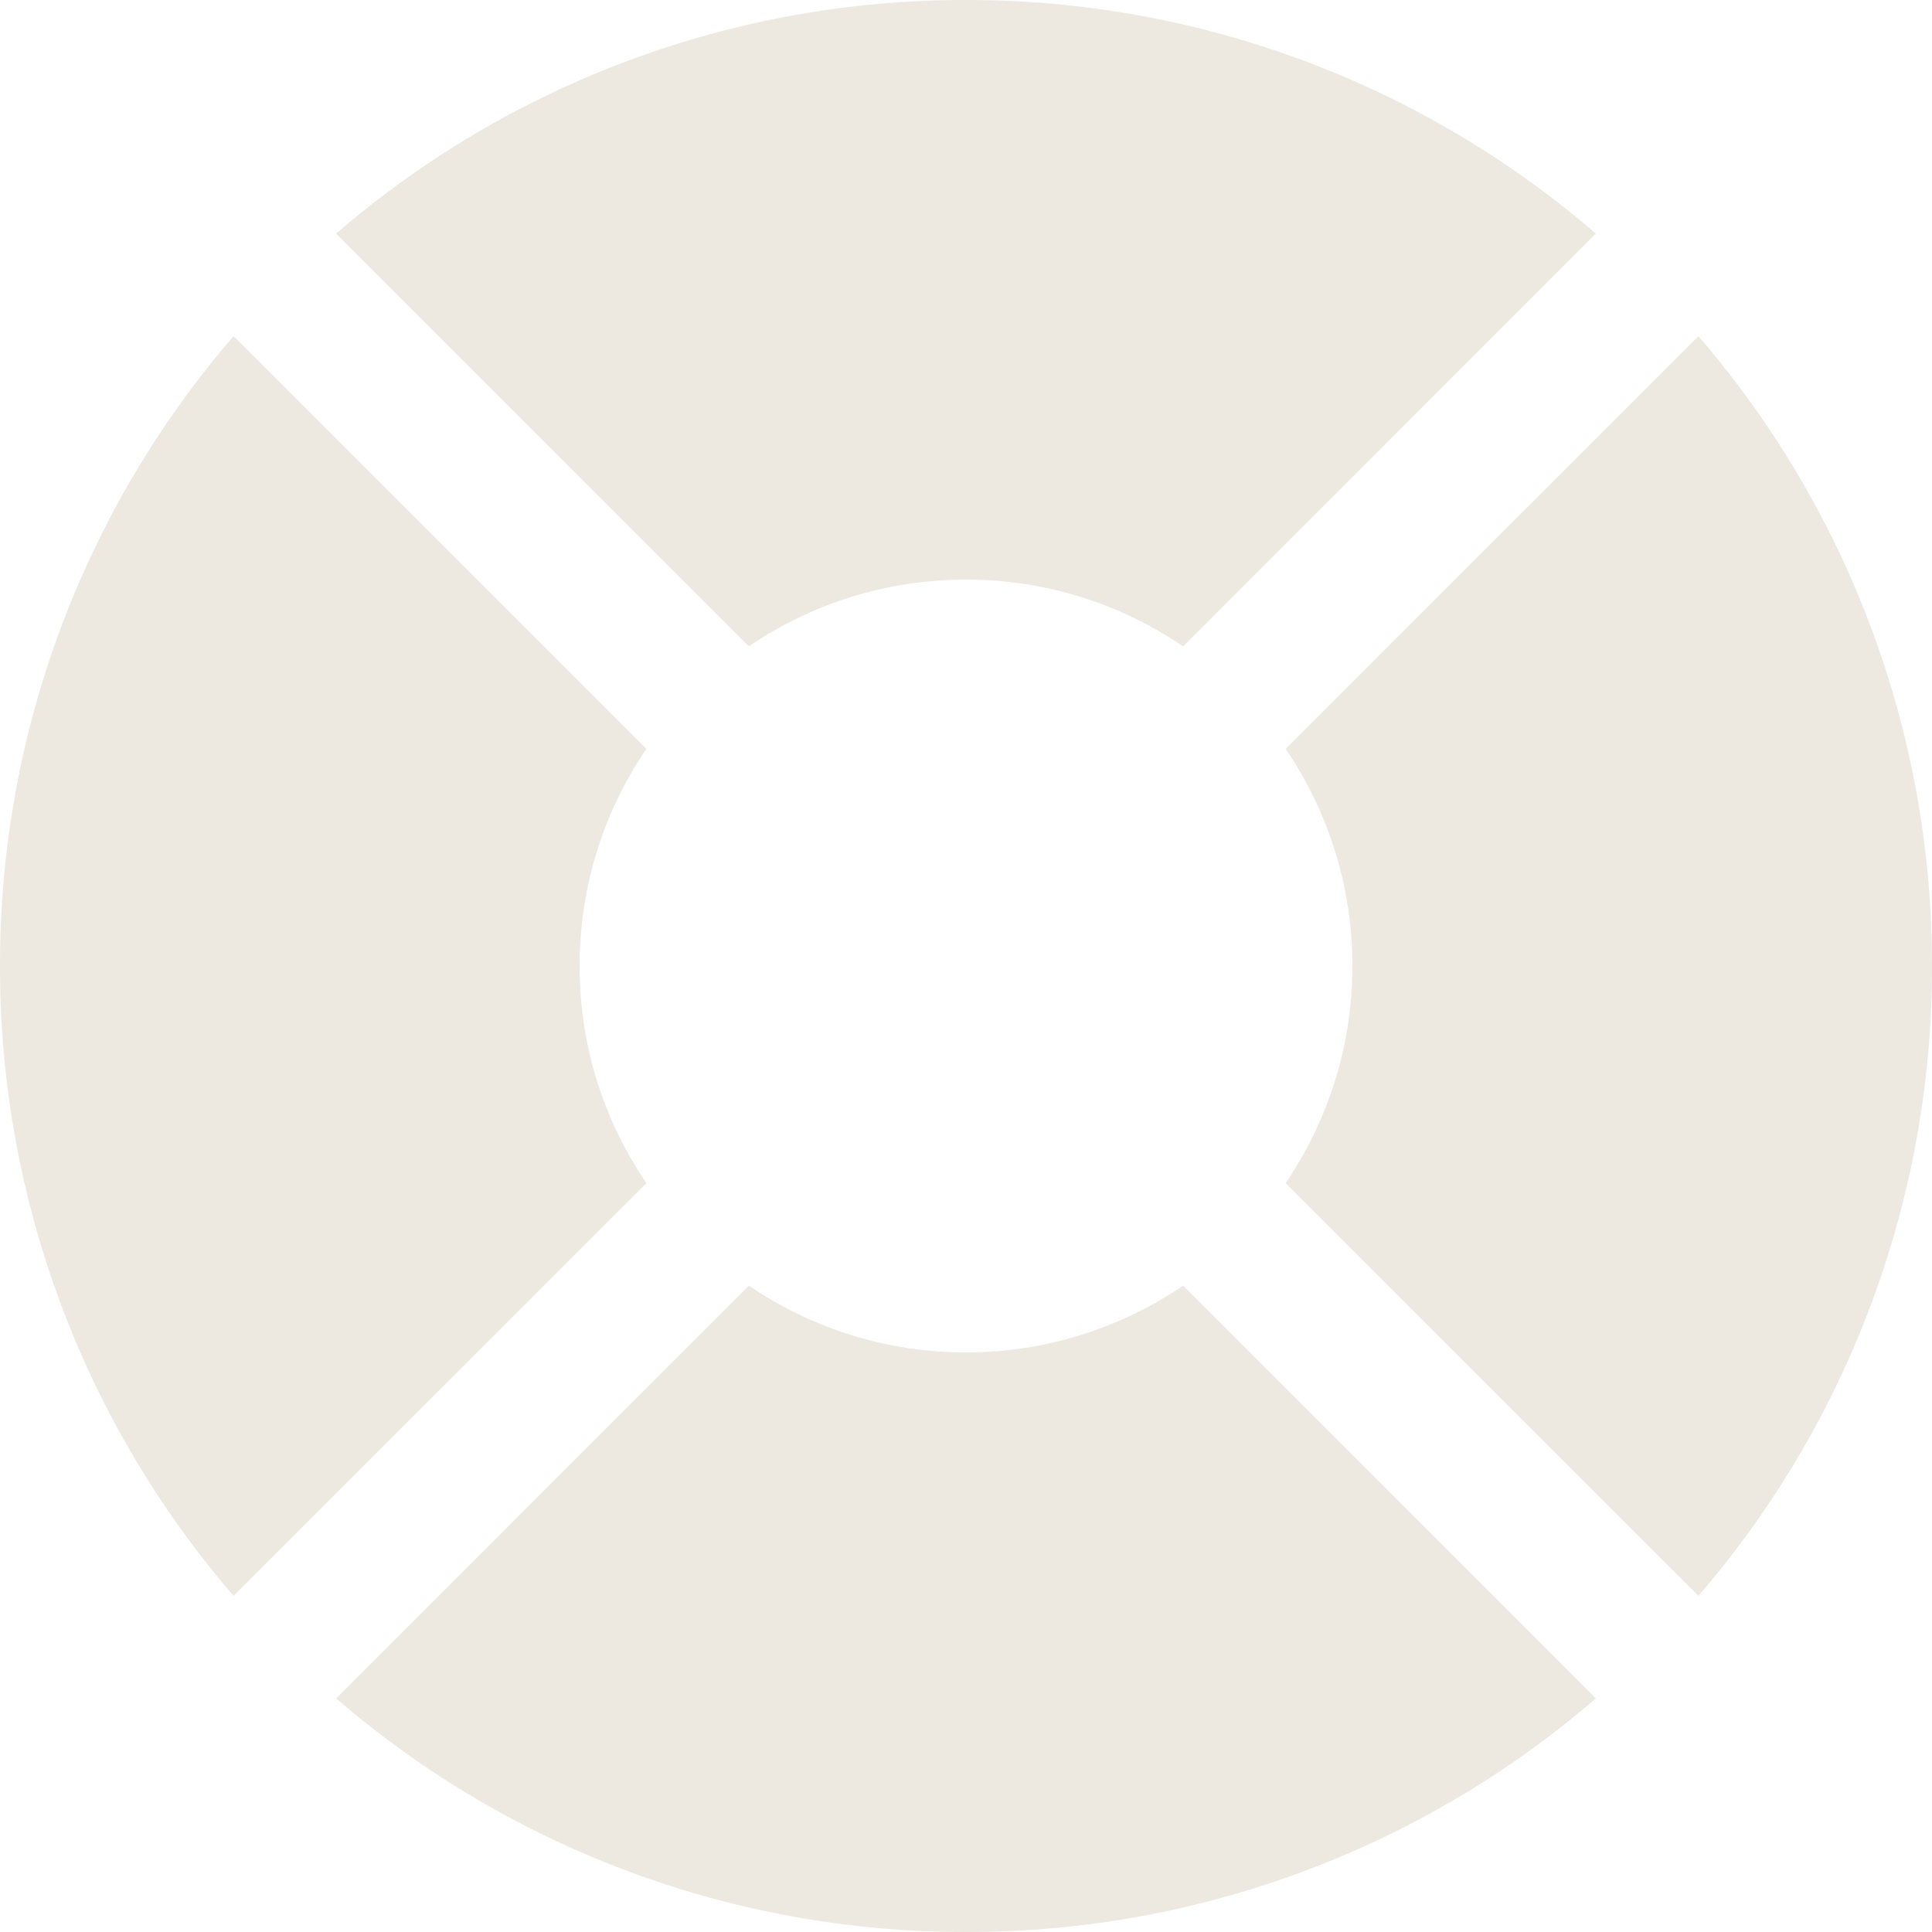 <svg width="30" height="30" viewBox="0 0 30 30" fill="none" xmlns="http://www.w3.org/2000/svg">
<path d="M26.373 24.78C28.718 22.062 30.005 18.59 30 15C30.005 11.41 28.718 7.938 26.373 5.22L19.963 11.628C20.641 12.622 21.002 13.797 21 15C21 16.251 20.617 17.41 19.963 18.372L26.373 24.78ZM24.78 26.373C22.062 28.718 18.59 30.005 15 30C11.41 30.005 7.938 28.718 5.22 26.373L11.628 19.963C12.622 20.641 13.797 21.002 15 21C16.251 21 17.41 20.617 18.372 19.963L24.78 26.373ZM3.627 24.78L10.037 18.372C9.359 17.378 8.998 16.203 9 15C9 13.749 9.383 12.589 10.037 11.628L3.627 5.219C1.282 7.937 -0.006 11.41 1.83809e-05 15C-0.005 18.59 1.282 22.062 3.627 24.78ZM15 9C13.749 9 12.589 9.383 11.628 10.037L5.219 3.627C7.937 1.282 11.41 -0.006 15 1.83809e-05C18.59 -0.005 22.062 1.282 24.78 3.627L18.372 10.037C17.378 9.359 16.203 8.998 15 9Z" fill="#EDE9E0"/>
</svg>
